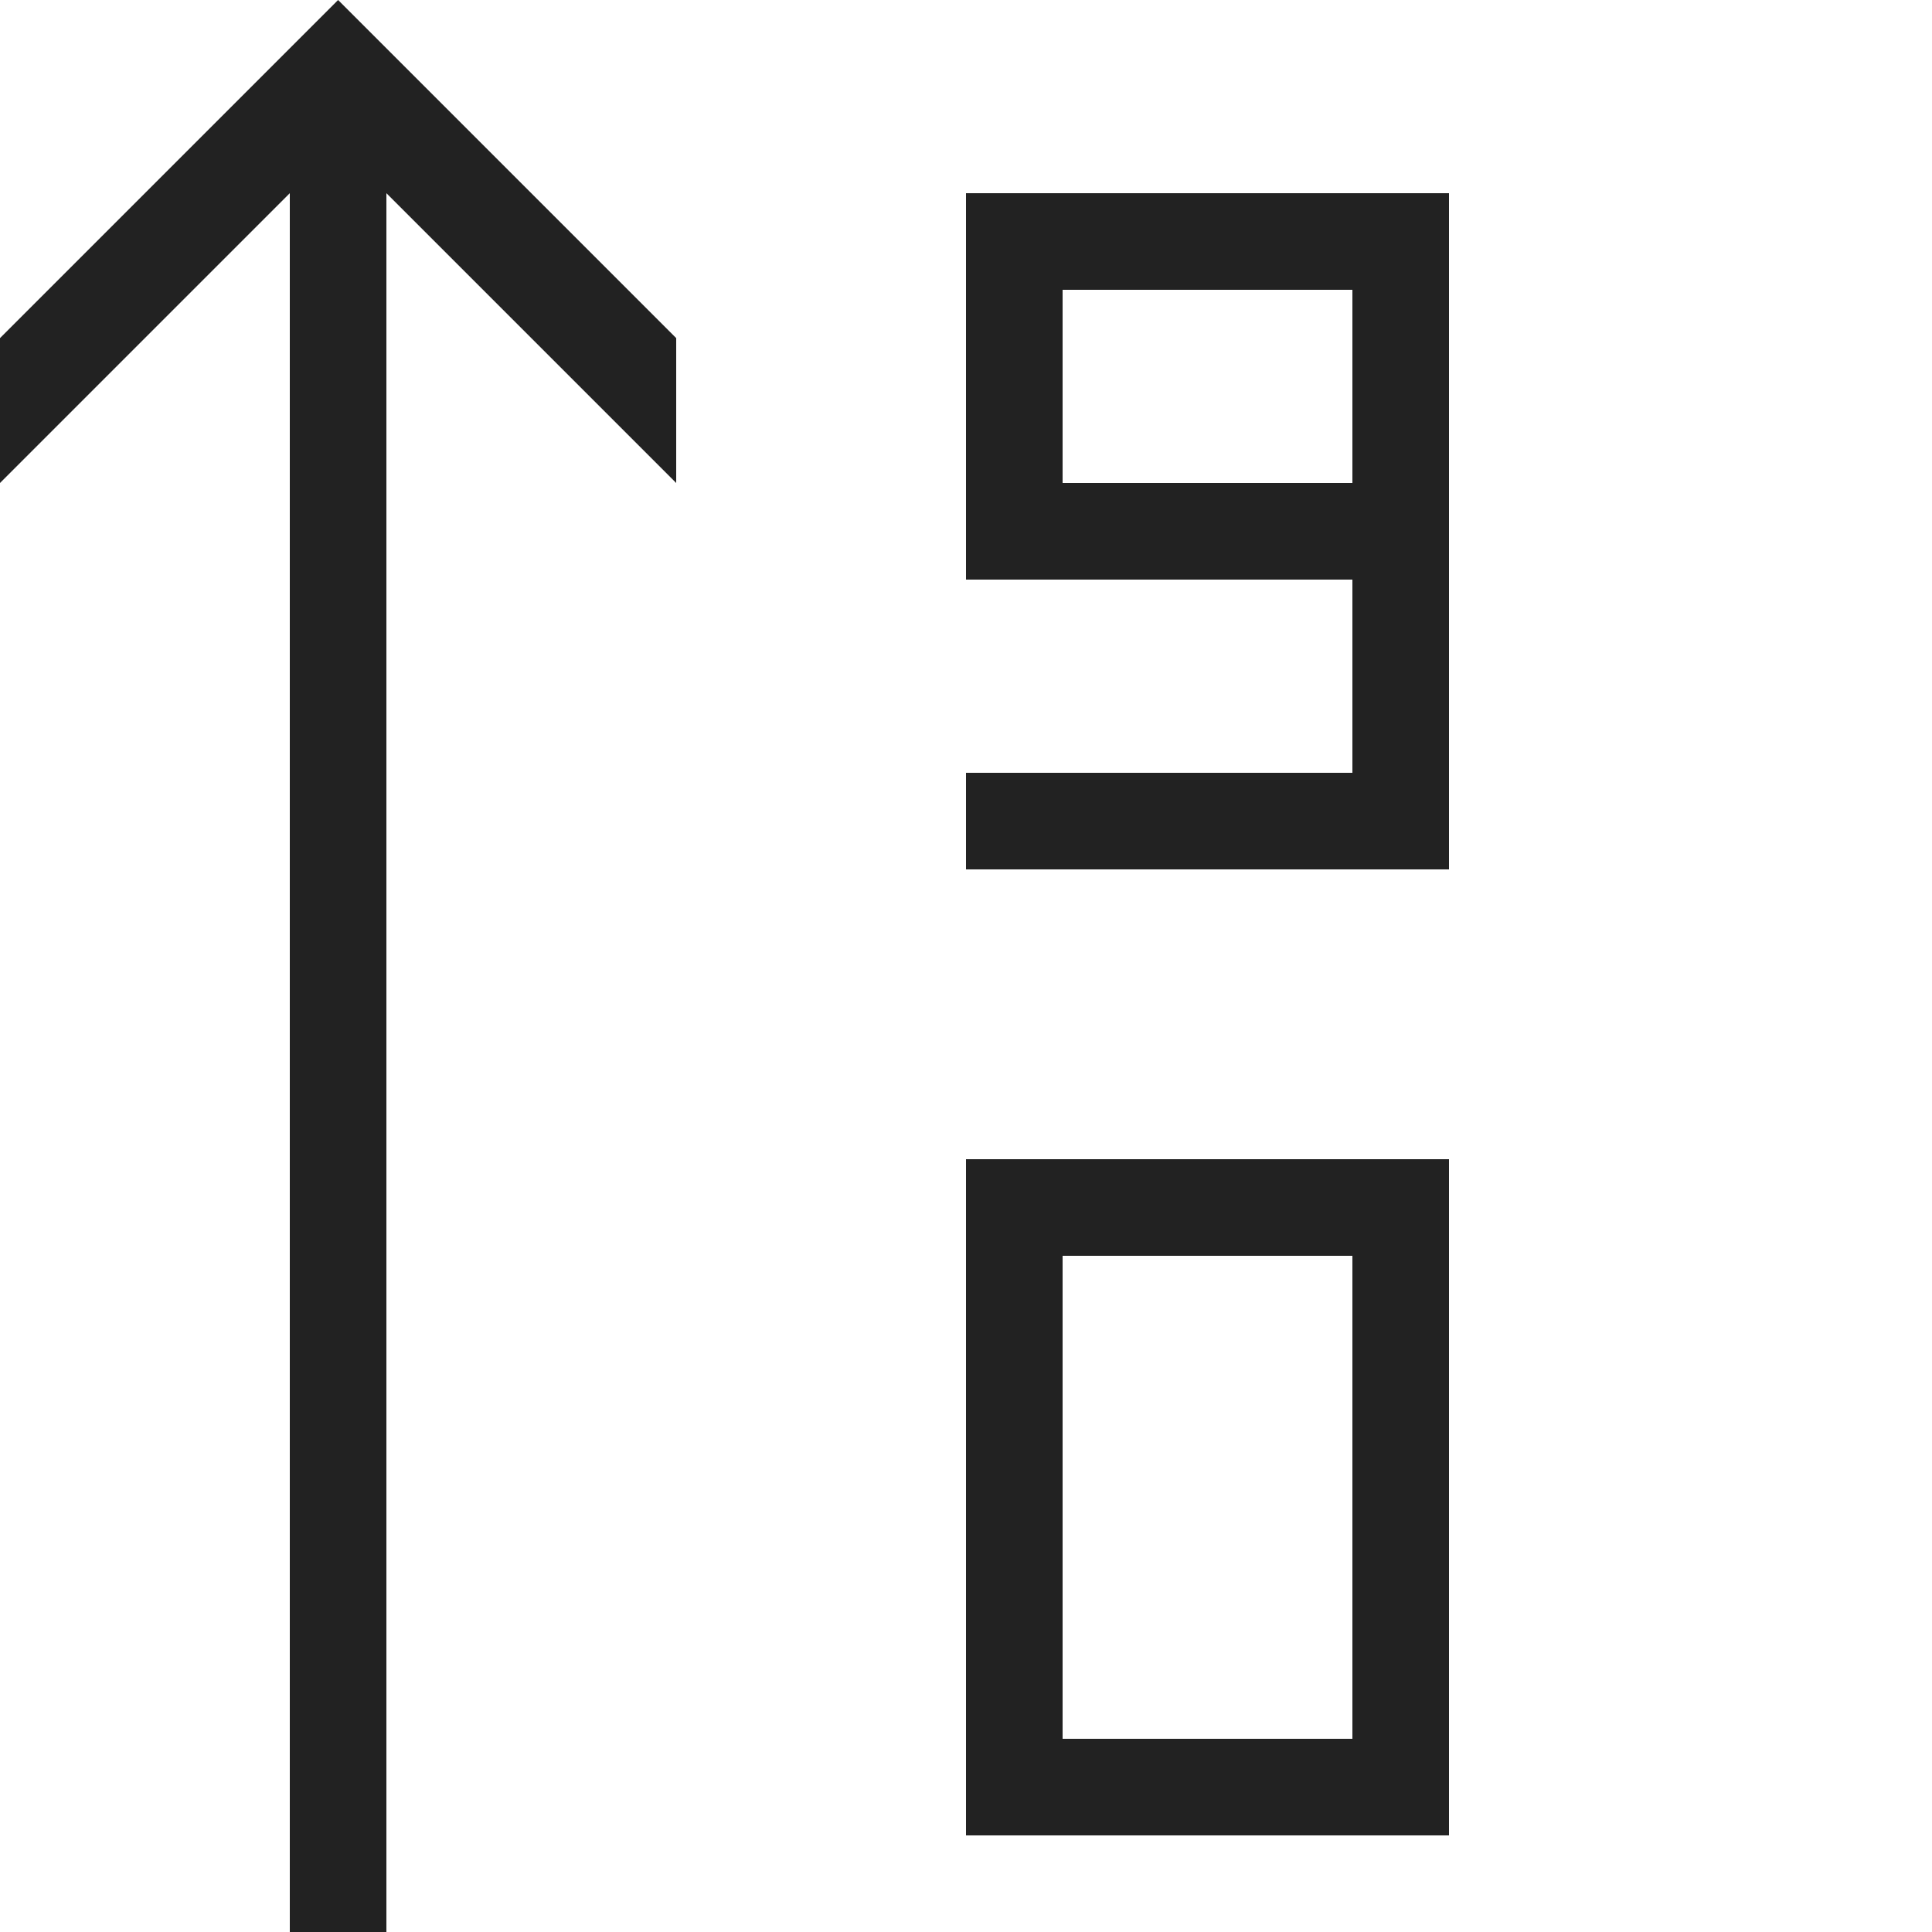 <?xml version="1.0" ?><svg height="20" version="1.1" viewBox="0 0 20 20" width="20" xmlns="http://www.w3.org/2000/svg"><g id="layer1"><path d="M 3.5 0 L 0 3.5 L 0 5 L 3 2 L 3 20 L 4 20 L 4 2 L 7 5 L 7 3.5 L 3.5 0 z M 10 2 L 10 6 L 14 6 L 14 8 L 10 8 L 10 9 L 15 9 L 15 2 L 10 2 z M 11 3 L 14 3 L 14 5 L 11 5 L 11 3 z M 10 12 L 10 19 L 15 19 L 15 12 L 10 12 z M 11 13 L 14 13 L 14 18 L 11 18 L 11 13 z " style="fill:#222222; fill-opacity:1; stroke:none; stroke-width:0px;"/></g></svg>